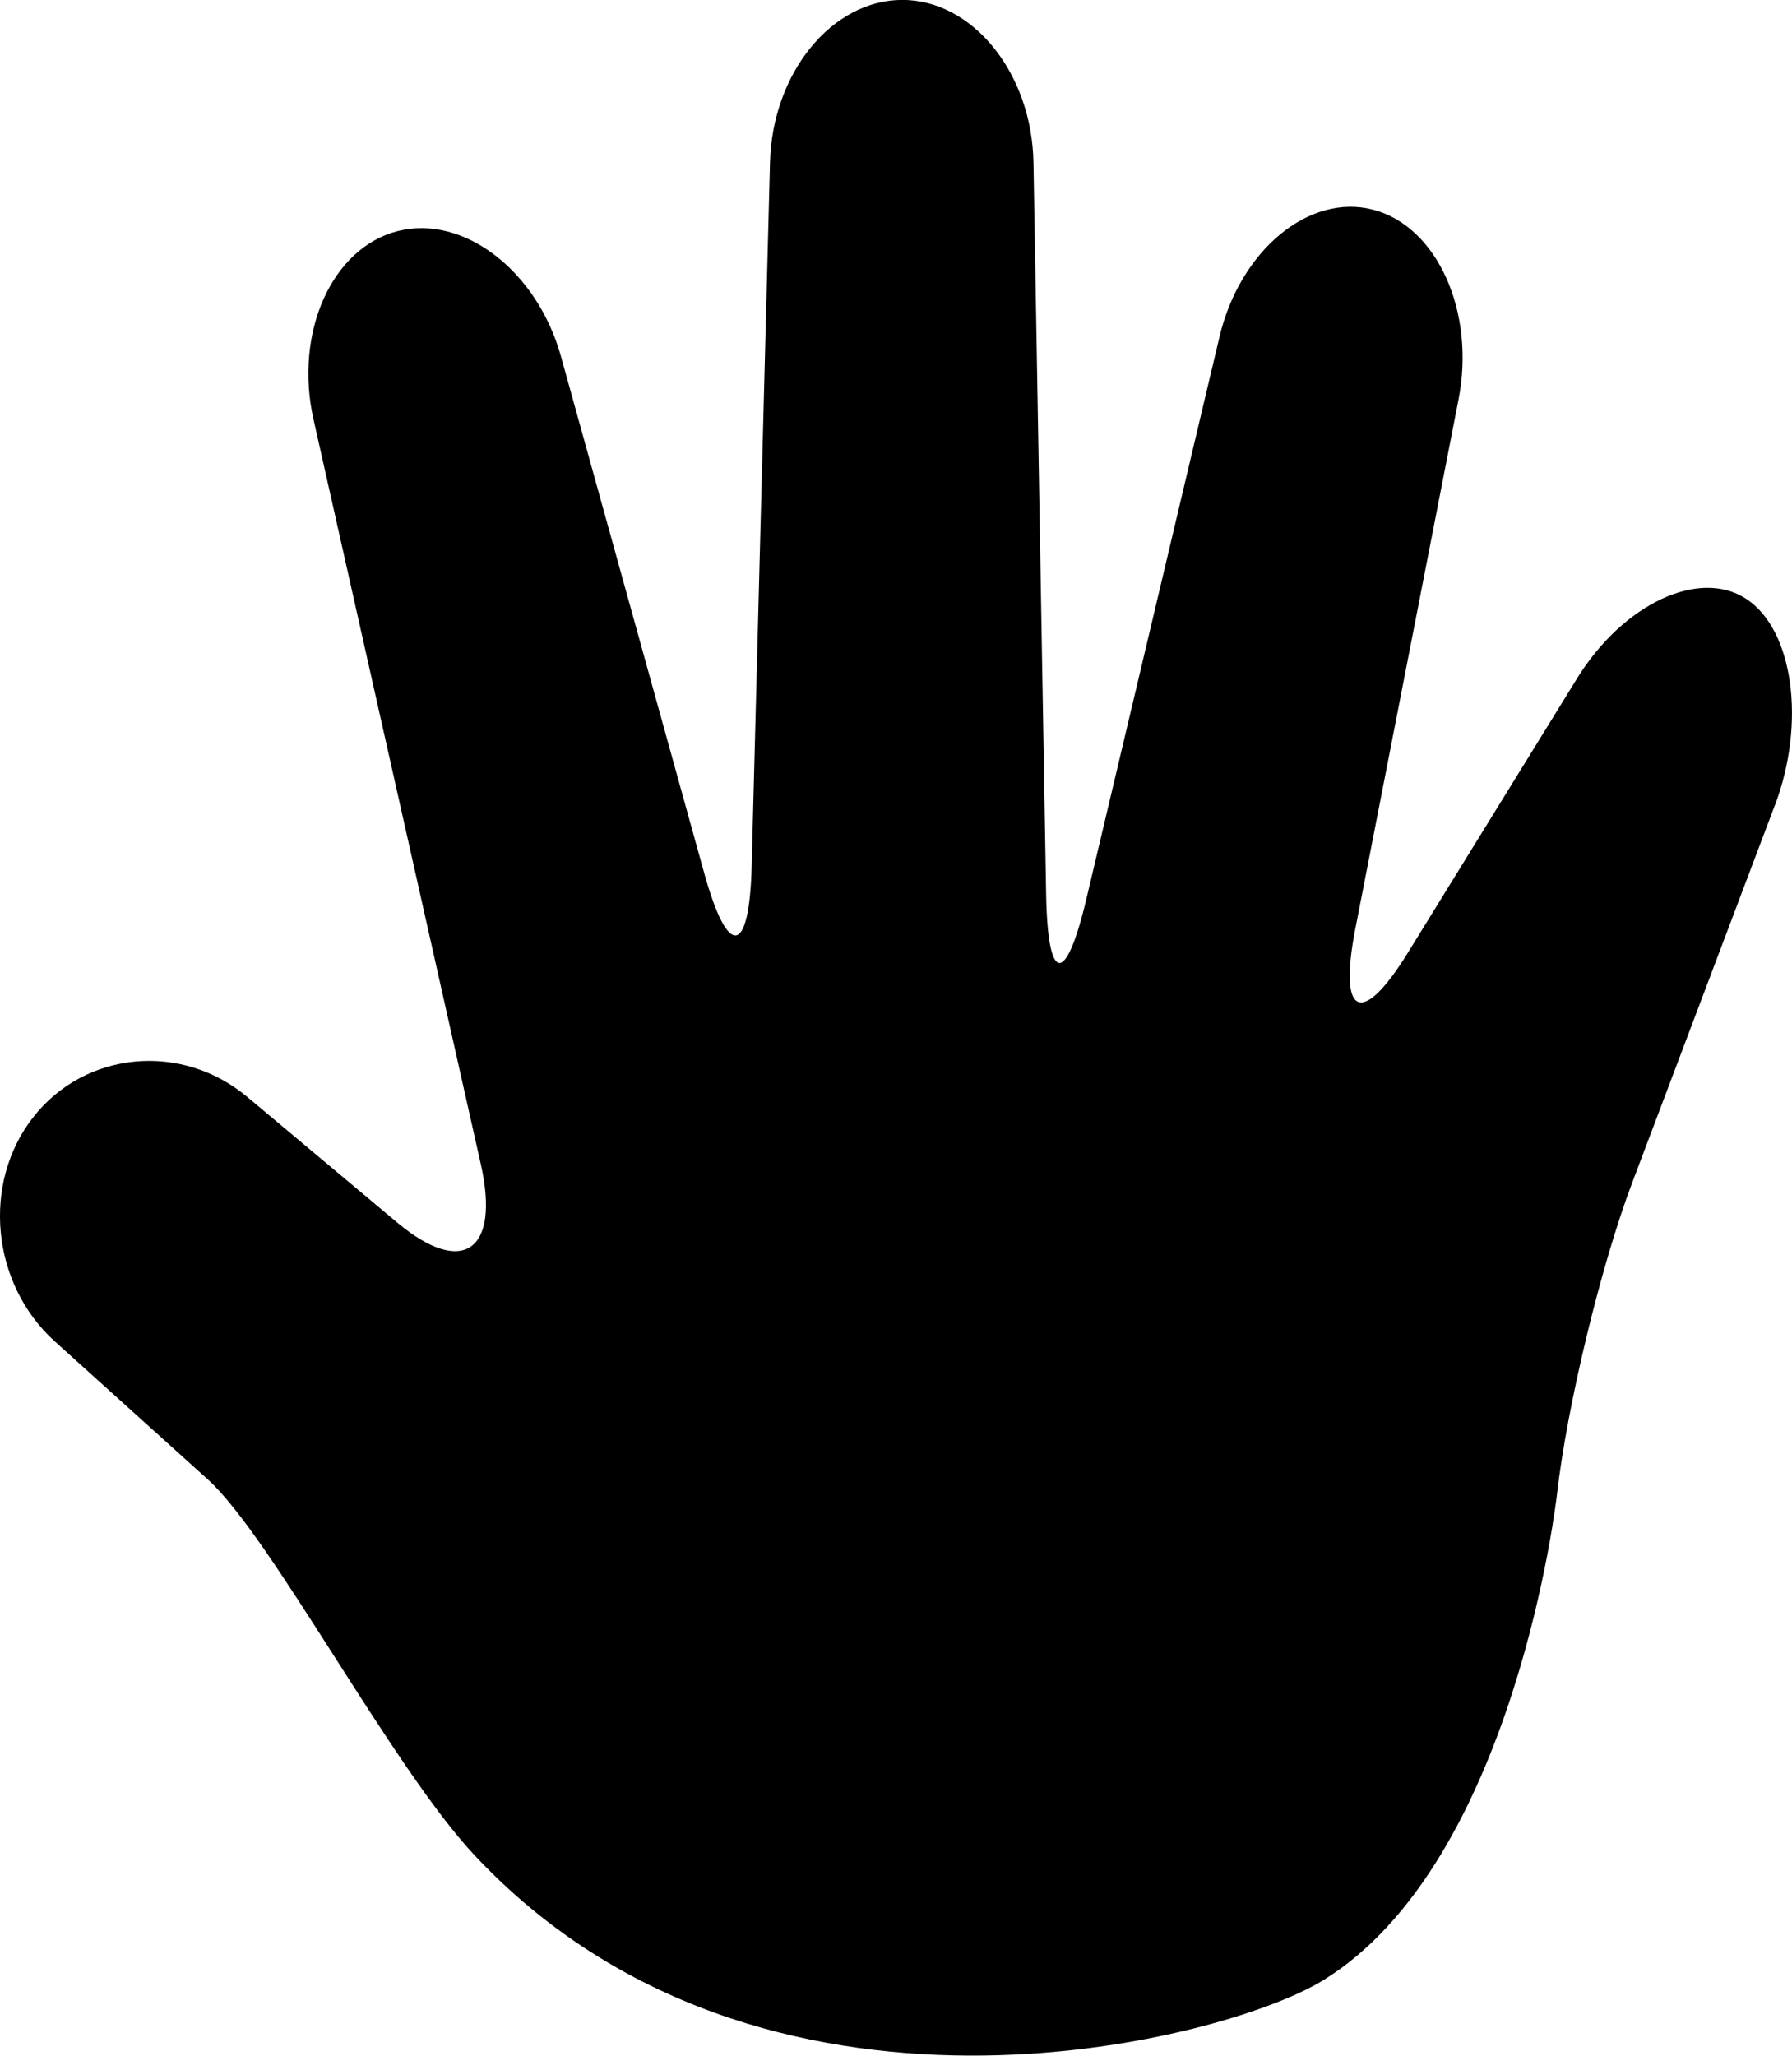 <svg viewBox="0 0 44.202 50.684" xmlns="http://www.w3.org/2000/svg"><path d="m43.779 19.86c.773-2.044.455-4.336-.706-5.095-1.161-.759-3.038.124-4.173 1.962l-4.174 6.764c-1.134 1.838-1.718 1.576-1.297-.583l2.548-13.061c.421-2.159-.526-4.263-2.105-4.677-1.579-.413-3.285.998-3.792 3.135l-3.286 13.87c-.507 2.138-.952 2.082-.99-.124l-.312-18.038c-.038-2.206-1.493-4.013-3.232-4.015-1.739-.002-3.209 1.8-3.267 4.005l-.452 17.357c-.058 2.205-.584 2.279-1.171.165l-3.531-12.731c-.586-2.114-2.397-3.508-4.024-3.098-1.627.41-2.564 2.5-2.082 4.644l4.127 18.364c.482 2.144-.449 2.79-2.067 1.434l-3.695-3.094c-1.619-1.356-3.992-1.134-5.273.493-1.282 1.627-1.044 4.119.528 5.536l3.769 3.399c1.572 1.418 4.528 7.076 6.581 9.267 7.07 7.546 18.451 4.6 20.916 3.096 4.758-2.904 5.784-11.975 5.784-11.975.248-2.19 1.083-5.653 1.856-7.697l3.519-9.306z"/></svg>